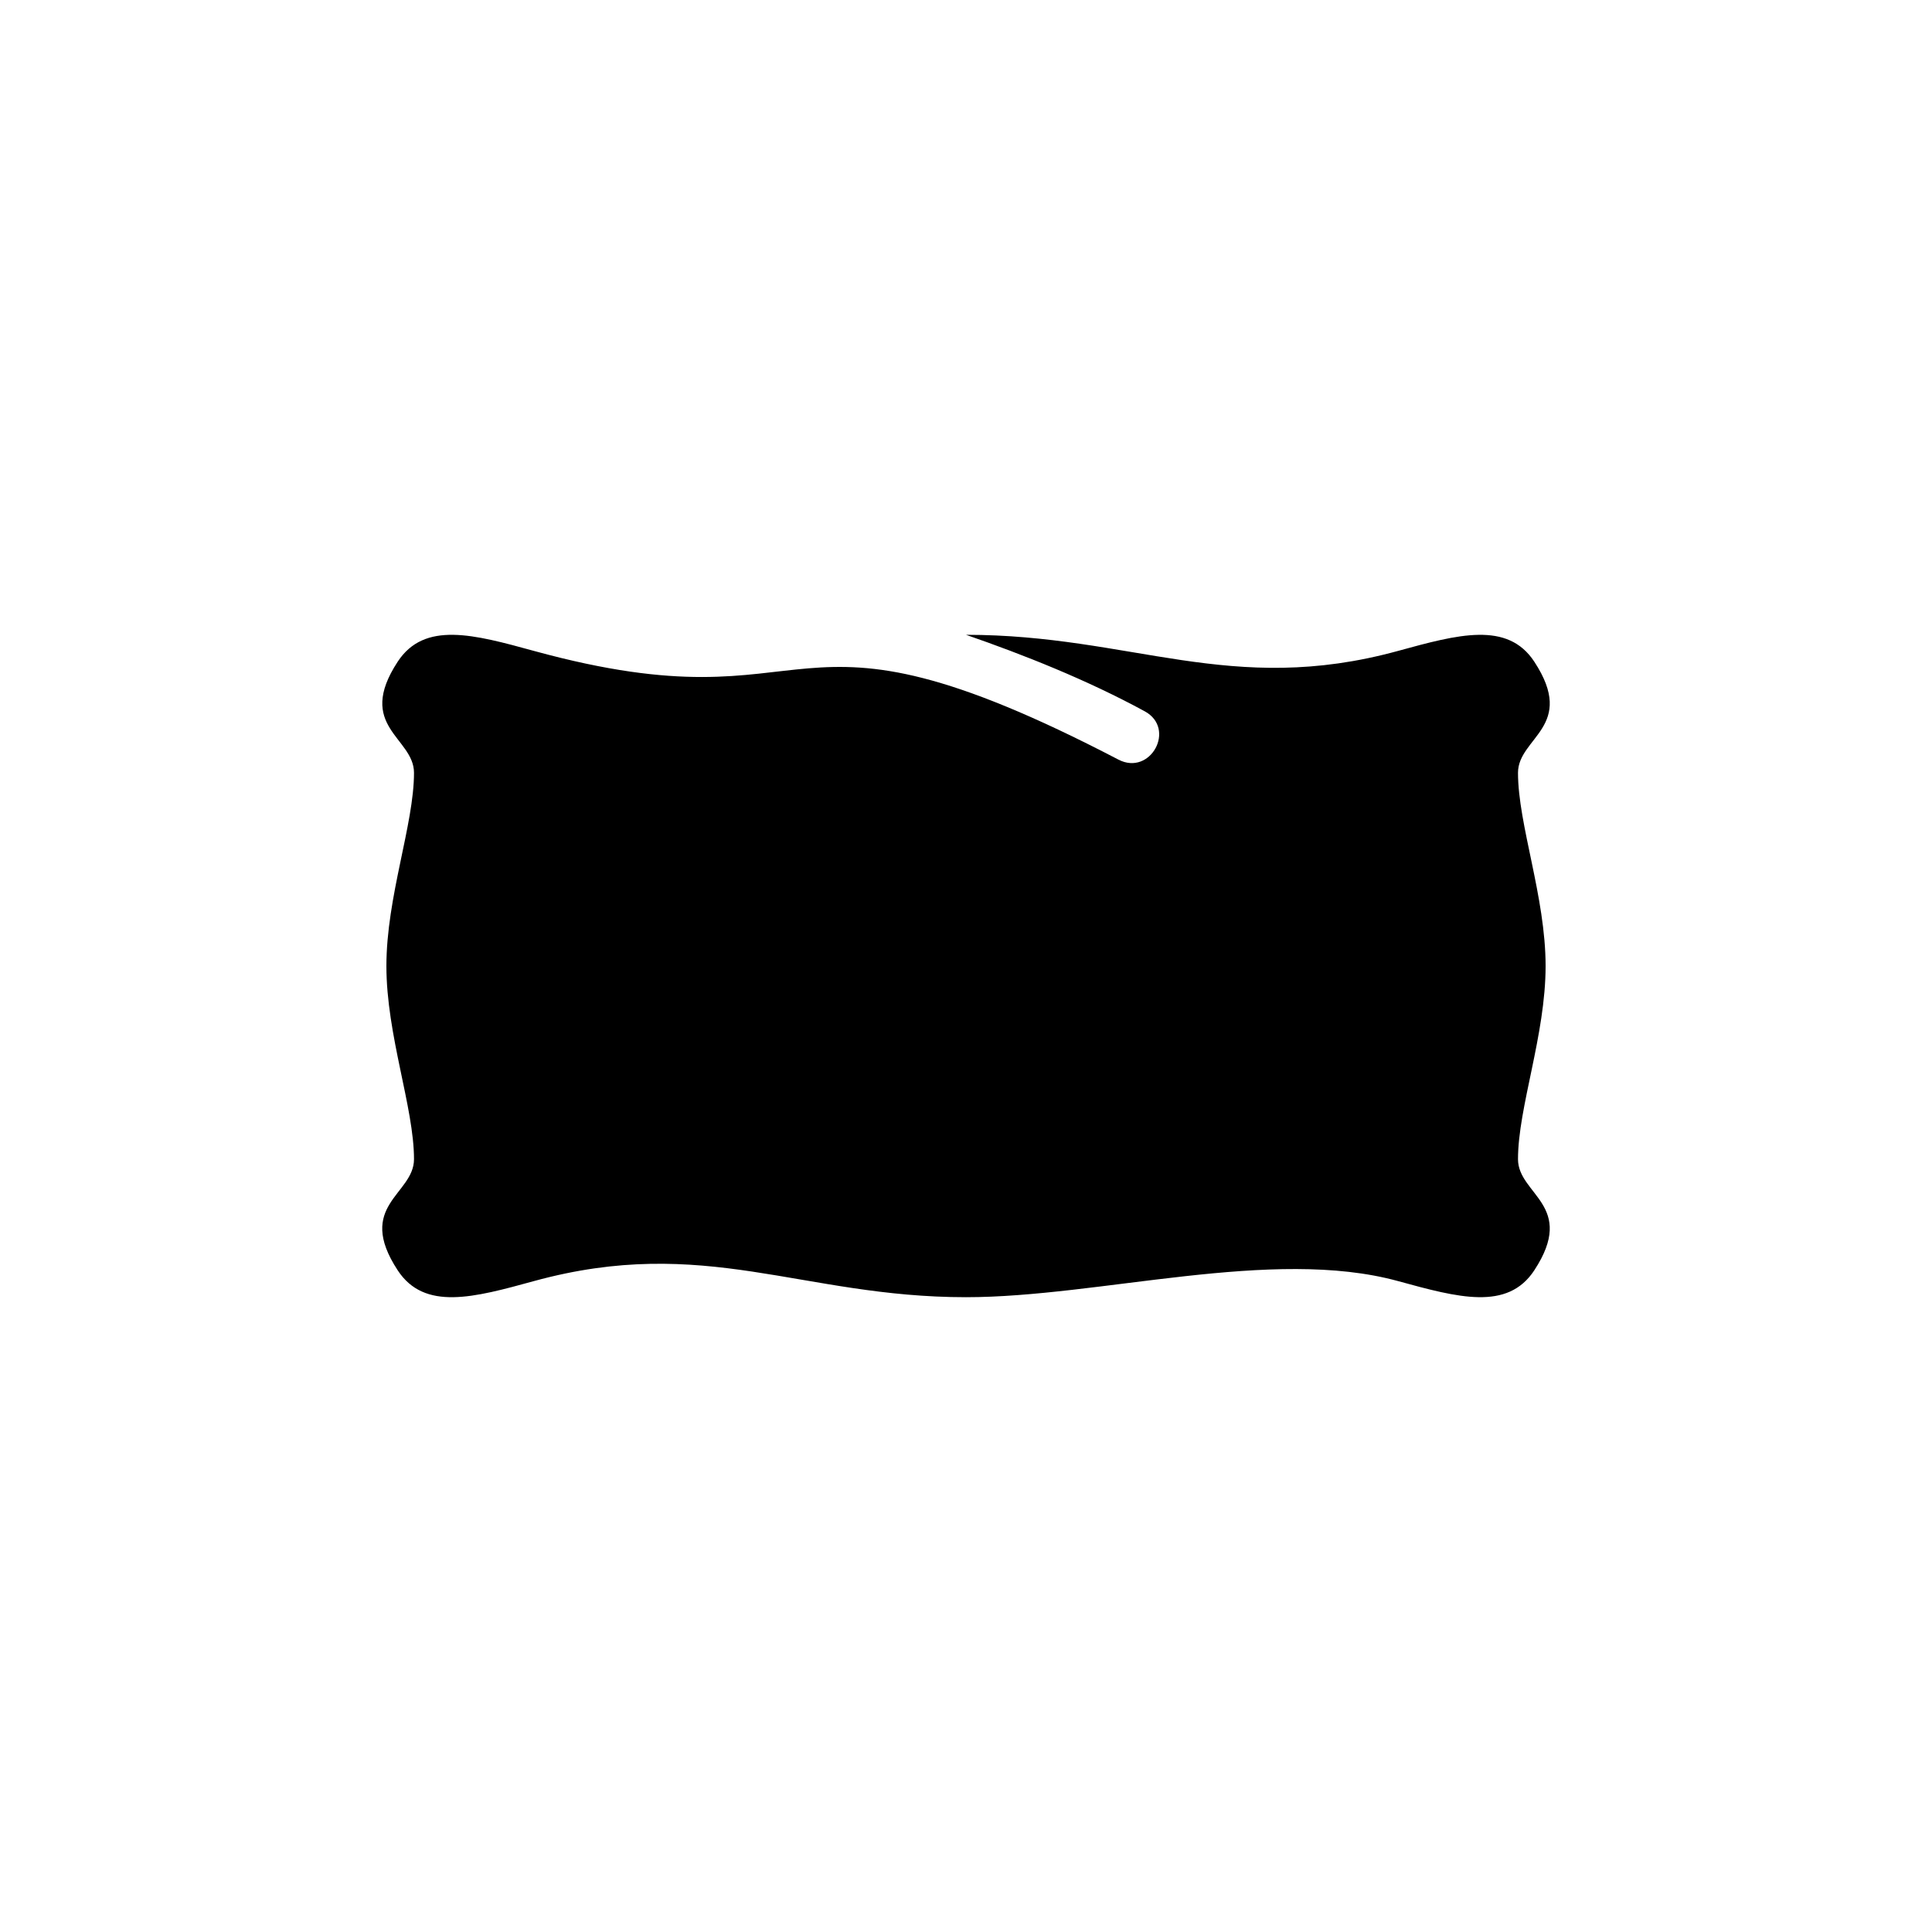 <svg xmlns="http://www.w3.org/2000/svg" viewBox="0 0 70 70">
	<path fill="#000" d="m 14.409,23.975 c 0.97,-1.48 2.763,-0.987 4.937,-0.391 C 30.128,26.54 28,21 40.523,27.522 c 1.162,0.605 2.104,-1.124 0.953,-1.75 C 39.385,24.633 37.066,23.714 35,23 c 6,0 9.59,2.247 15.653,0.584 2.174,-0.596 3.968,-1.088 4.938,0.391 C 57.134,26.328 55,26.716 55,28 c 0,1.877 1,4.494 1,7 0,2.506 -1,5.123 -1,7 0,1.285 2.134,1.671 0.591,4.025 -0.97,1.48 -2.763,0.987 -4.938,0.391 C 46.095,45.166 39.84,47 35,47 29.035,47 25.531,44.72 19.346,46.416 17.172,47.013 15.379,47.505 14.409,46.025 12.866,43.671 15,43.283 15,42 c 0,-1.878 -1,-4.494 -1,-7 0,-2.506 1,-5.123 1,-7 0,-1.281 -2.129,-1.68 -0.591,-4.025 z" />
</svg>